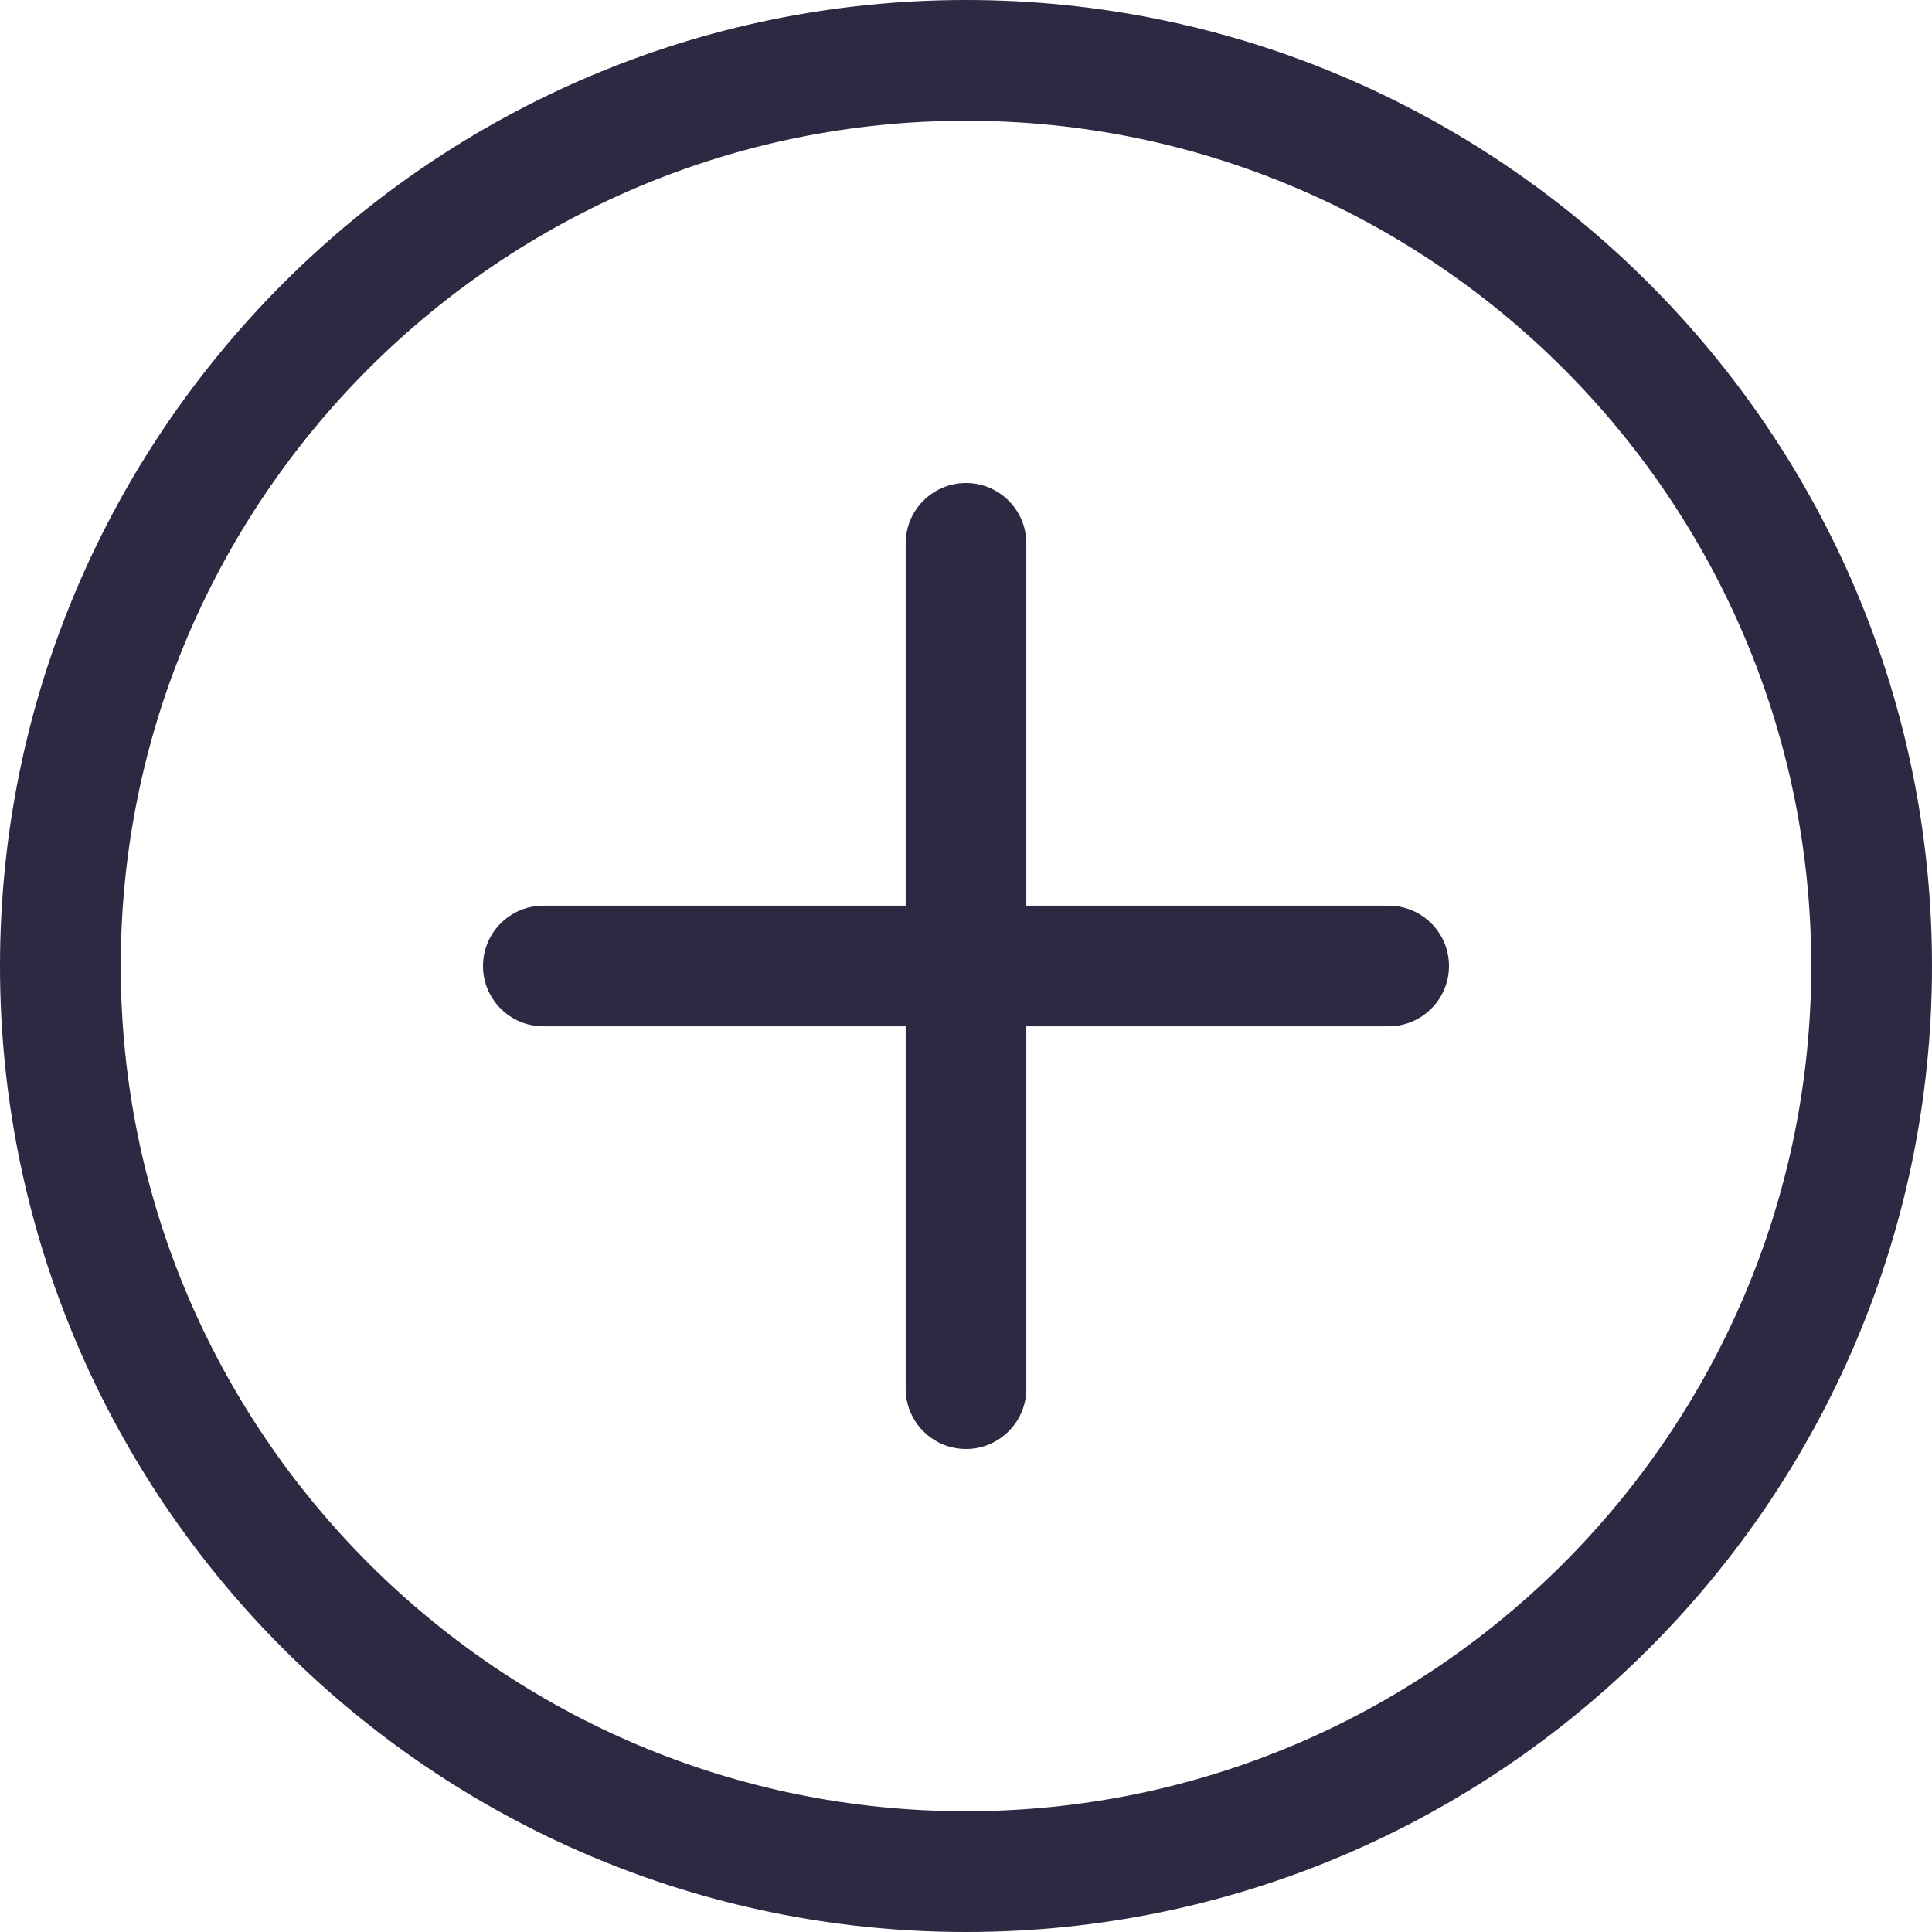 <svg width="18" height="18" viewBox="0 0 18 18" fill="none" xmlns="http://www.w3.org/2000/svg">
<path d="M9 18C4.037 18 0 13.963 0 9C0 4.037 4.037 0 9 0C13.963 0 18 4.037 18 9C18 13.963 13.963 18 9 18ZM9 1.125C4.658 1.125 1.125 4.658 1.125 9C1.125 13.342 4.658 16.875 9 16.875C13.342 16.875 16.875 13.342 16.875 9C16.875 4.658 13.342 1.125 9 1.125Z" fill="#2D2942"/>
<path d="M12.938 9.562H5.062C4.752 9.562 4.5 9.31 4.5 9C4.5 8.69 4.752 8.438 5.062 8.438H12.938C13.248 8.438 13.5 8.69 13.5 9C13.5 9.31 13.248 9.562 12.938 9.562Z" fill="#2D2942"/>
<path d="M9 13.5C8.69 13.5 8.438 13.248 8.438 12.938V5.062C8.438 4.752 8.69 4.5 9 4.5C9.31 4.5 9.562 4.752 9.562 5.062V12.938C9.562 13.248 9.31 13.5 9 13.5Z" fill="#2D2942"/>
</svg>
